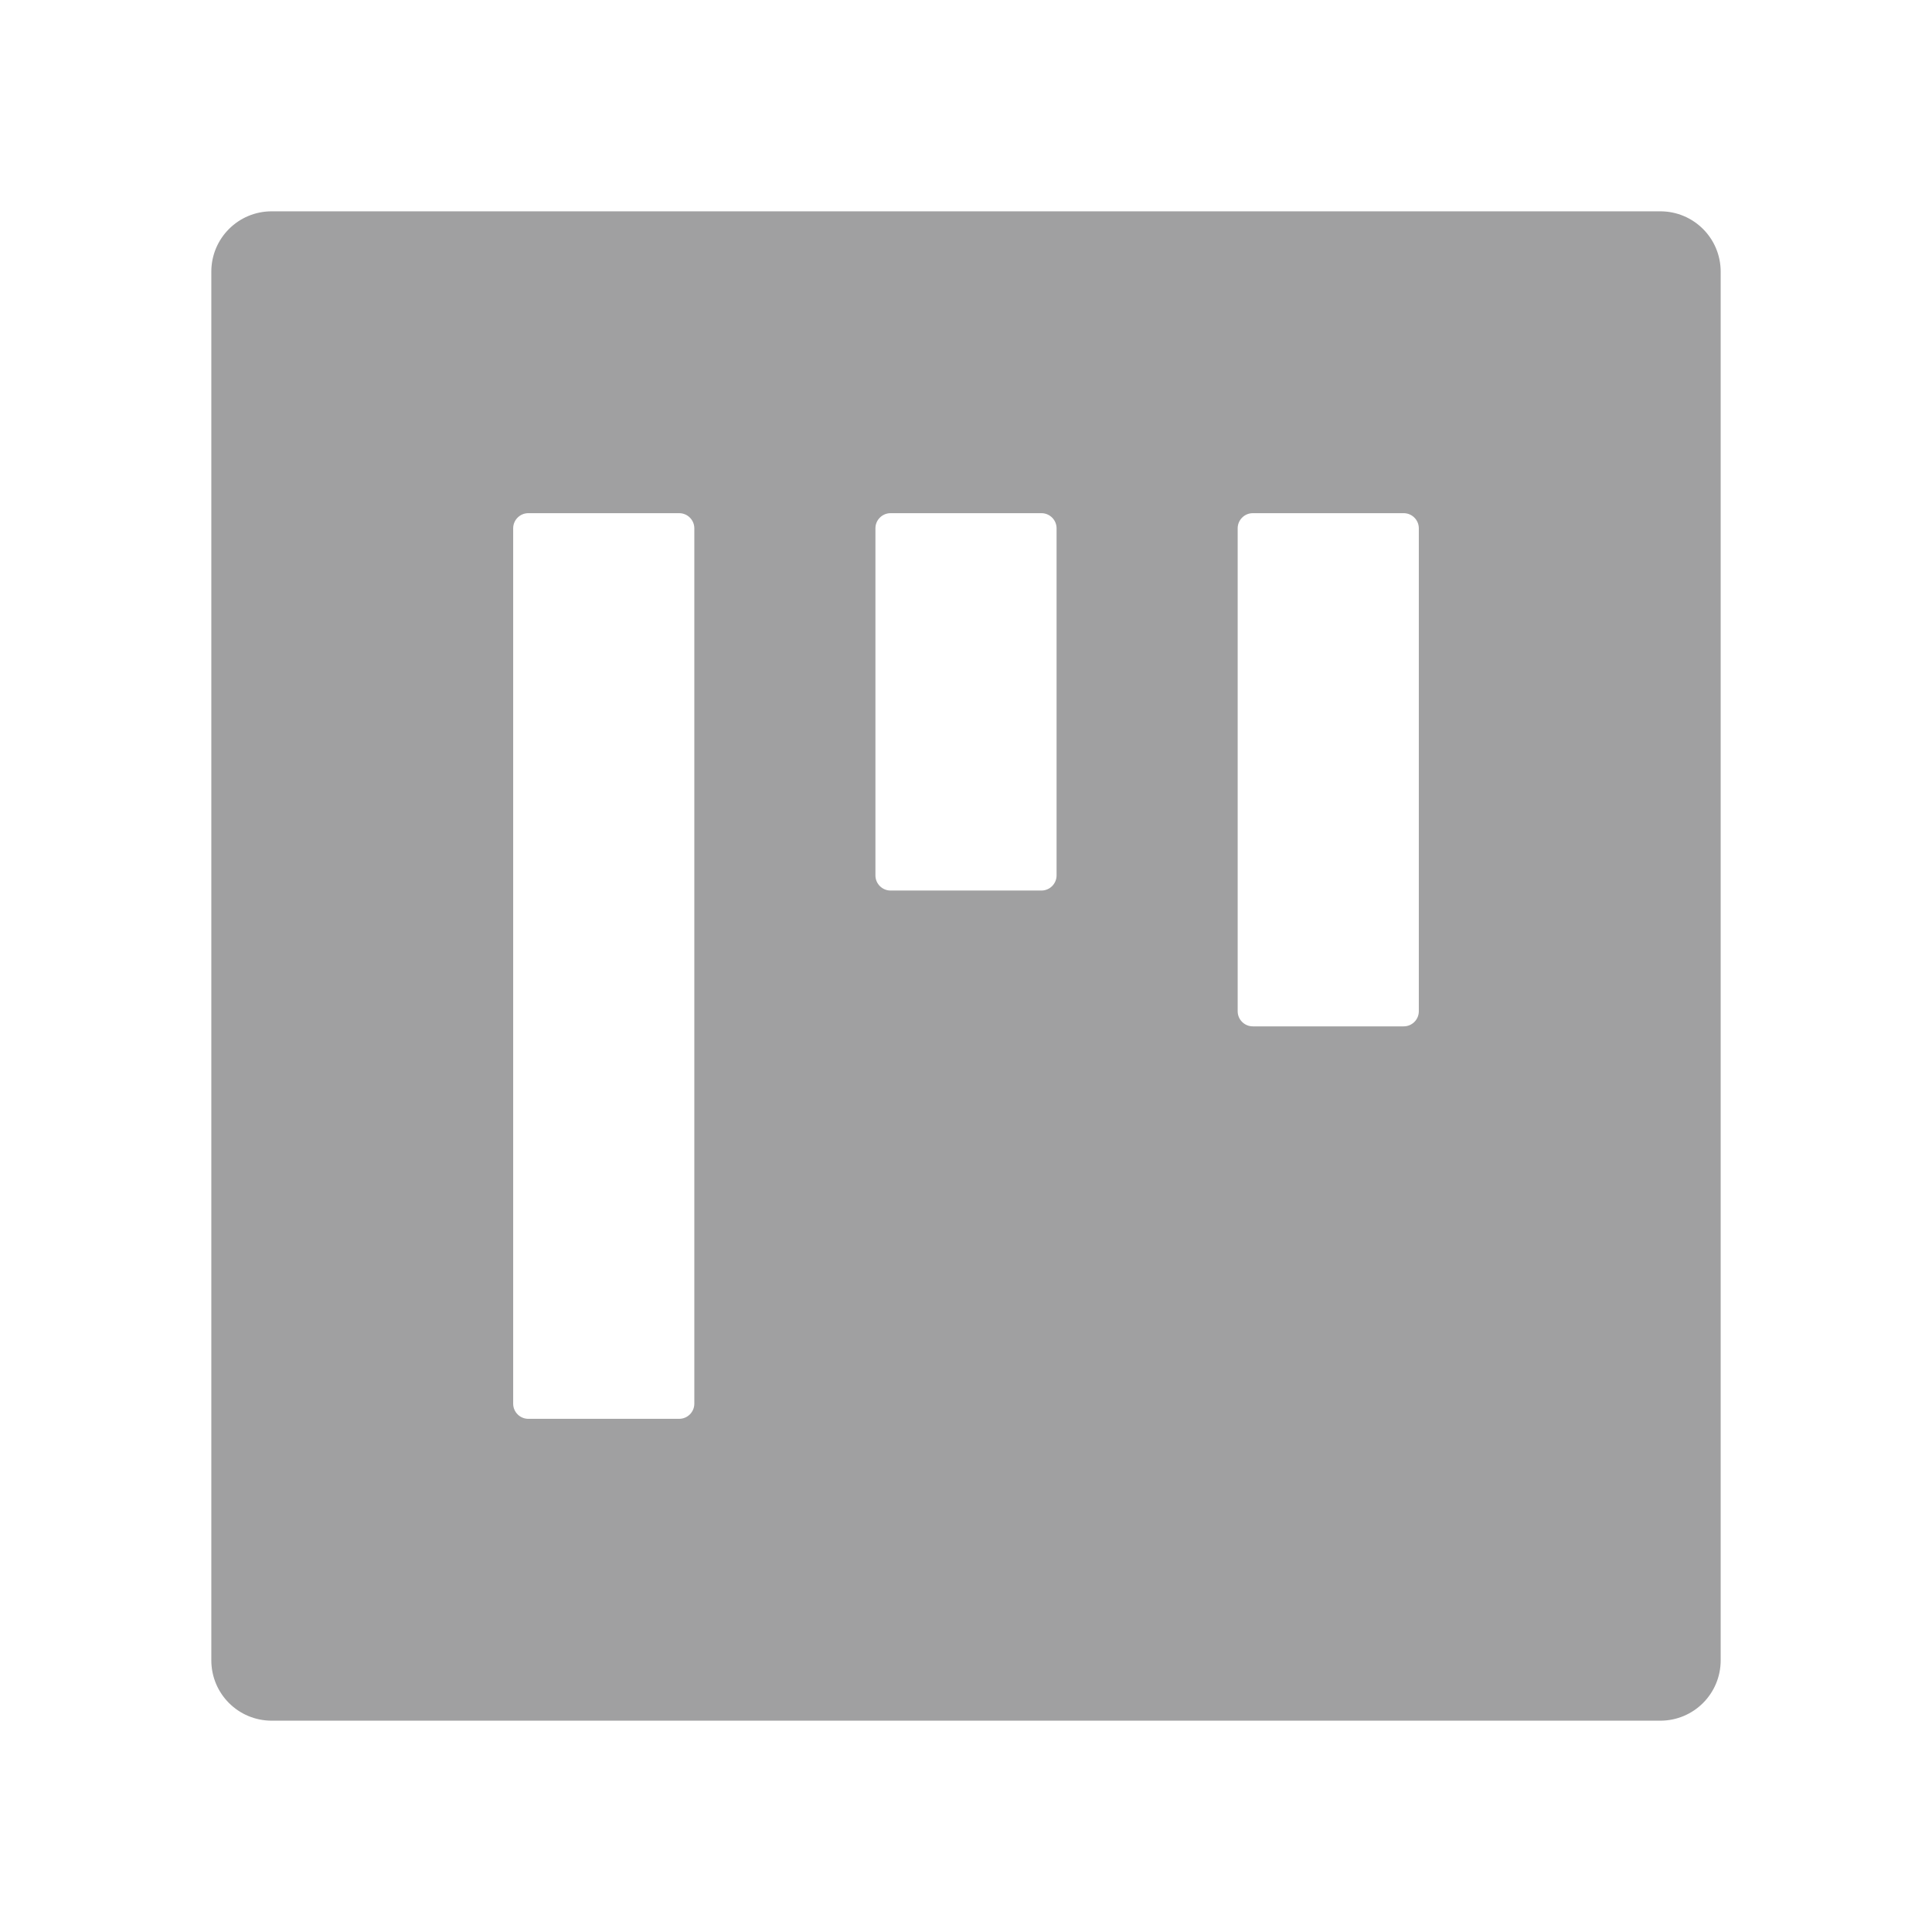 <svg width="50" height="50" viewBox="0 0 50 50" fill="none" xmlns="http://www.w3.org/2000/svg">
<path d="M42.969 5.469H7.031C6.167 5.469 5.469 6.167 5.469 7.031V42.969C5.469 43.833 6.167 44.531 7.031 44.531H42.969C43.833 44.531 44.531 43.833 44.531 42.969V7.031C44.531 6.167 43.833 5.469 42.969 5.469ZM17.969 36.328C17.969 36.543 17.793 36.719 17.578 36.719H13.672C13.457 36.719 13.281 36.543 13.281 36.328V13.672C13.281 13.457 13.457 13.281 13.672 13.281H17.578C17.793 13.281 17.969 13.457 17.969 13.672V36.328ZM27.344 22.656C27.344 22.871 27.168 23.047 26.953 23.047H23.047C22.832 23.047 22.656 22.871 22.656 22.656V13.672C22.656 13.457 22.832 13.281 23.047 13.281H26.953C27.168 13.281 27.344 13.457 27.344 13.672V22.656ZM36.719 26.172C36.719 26.387 36.543 26.562 36.328 26.562H32.422C32.207 26.562 32.031 26.387 32.031 26.172V13.672C32.031 13.457 32.207 13.281 32.422 13.281H36.328C36.543 13.281 36.719 13.457 36.719 13.672V26.172Z" fill="#A0A0A1"/>
</svg>
